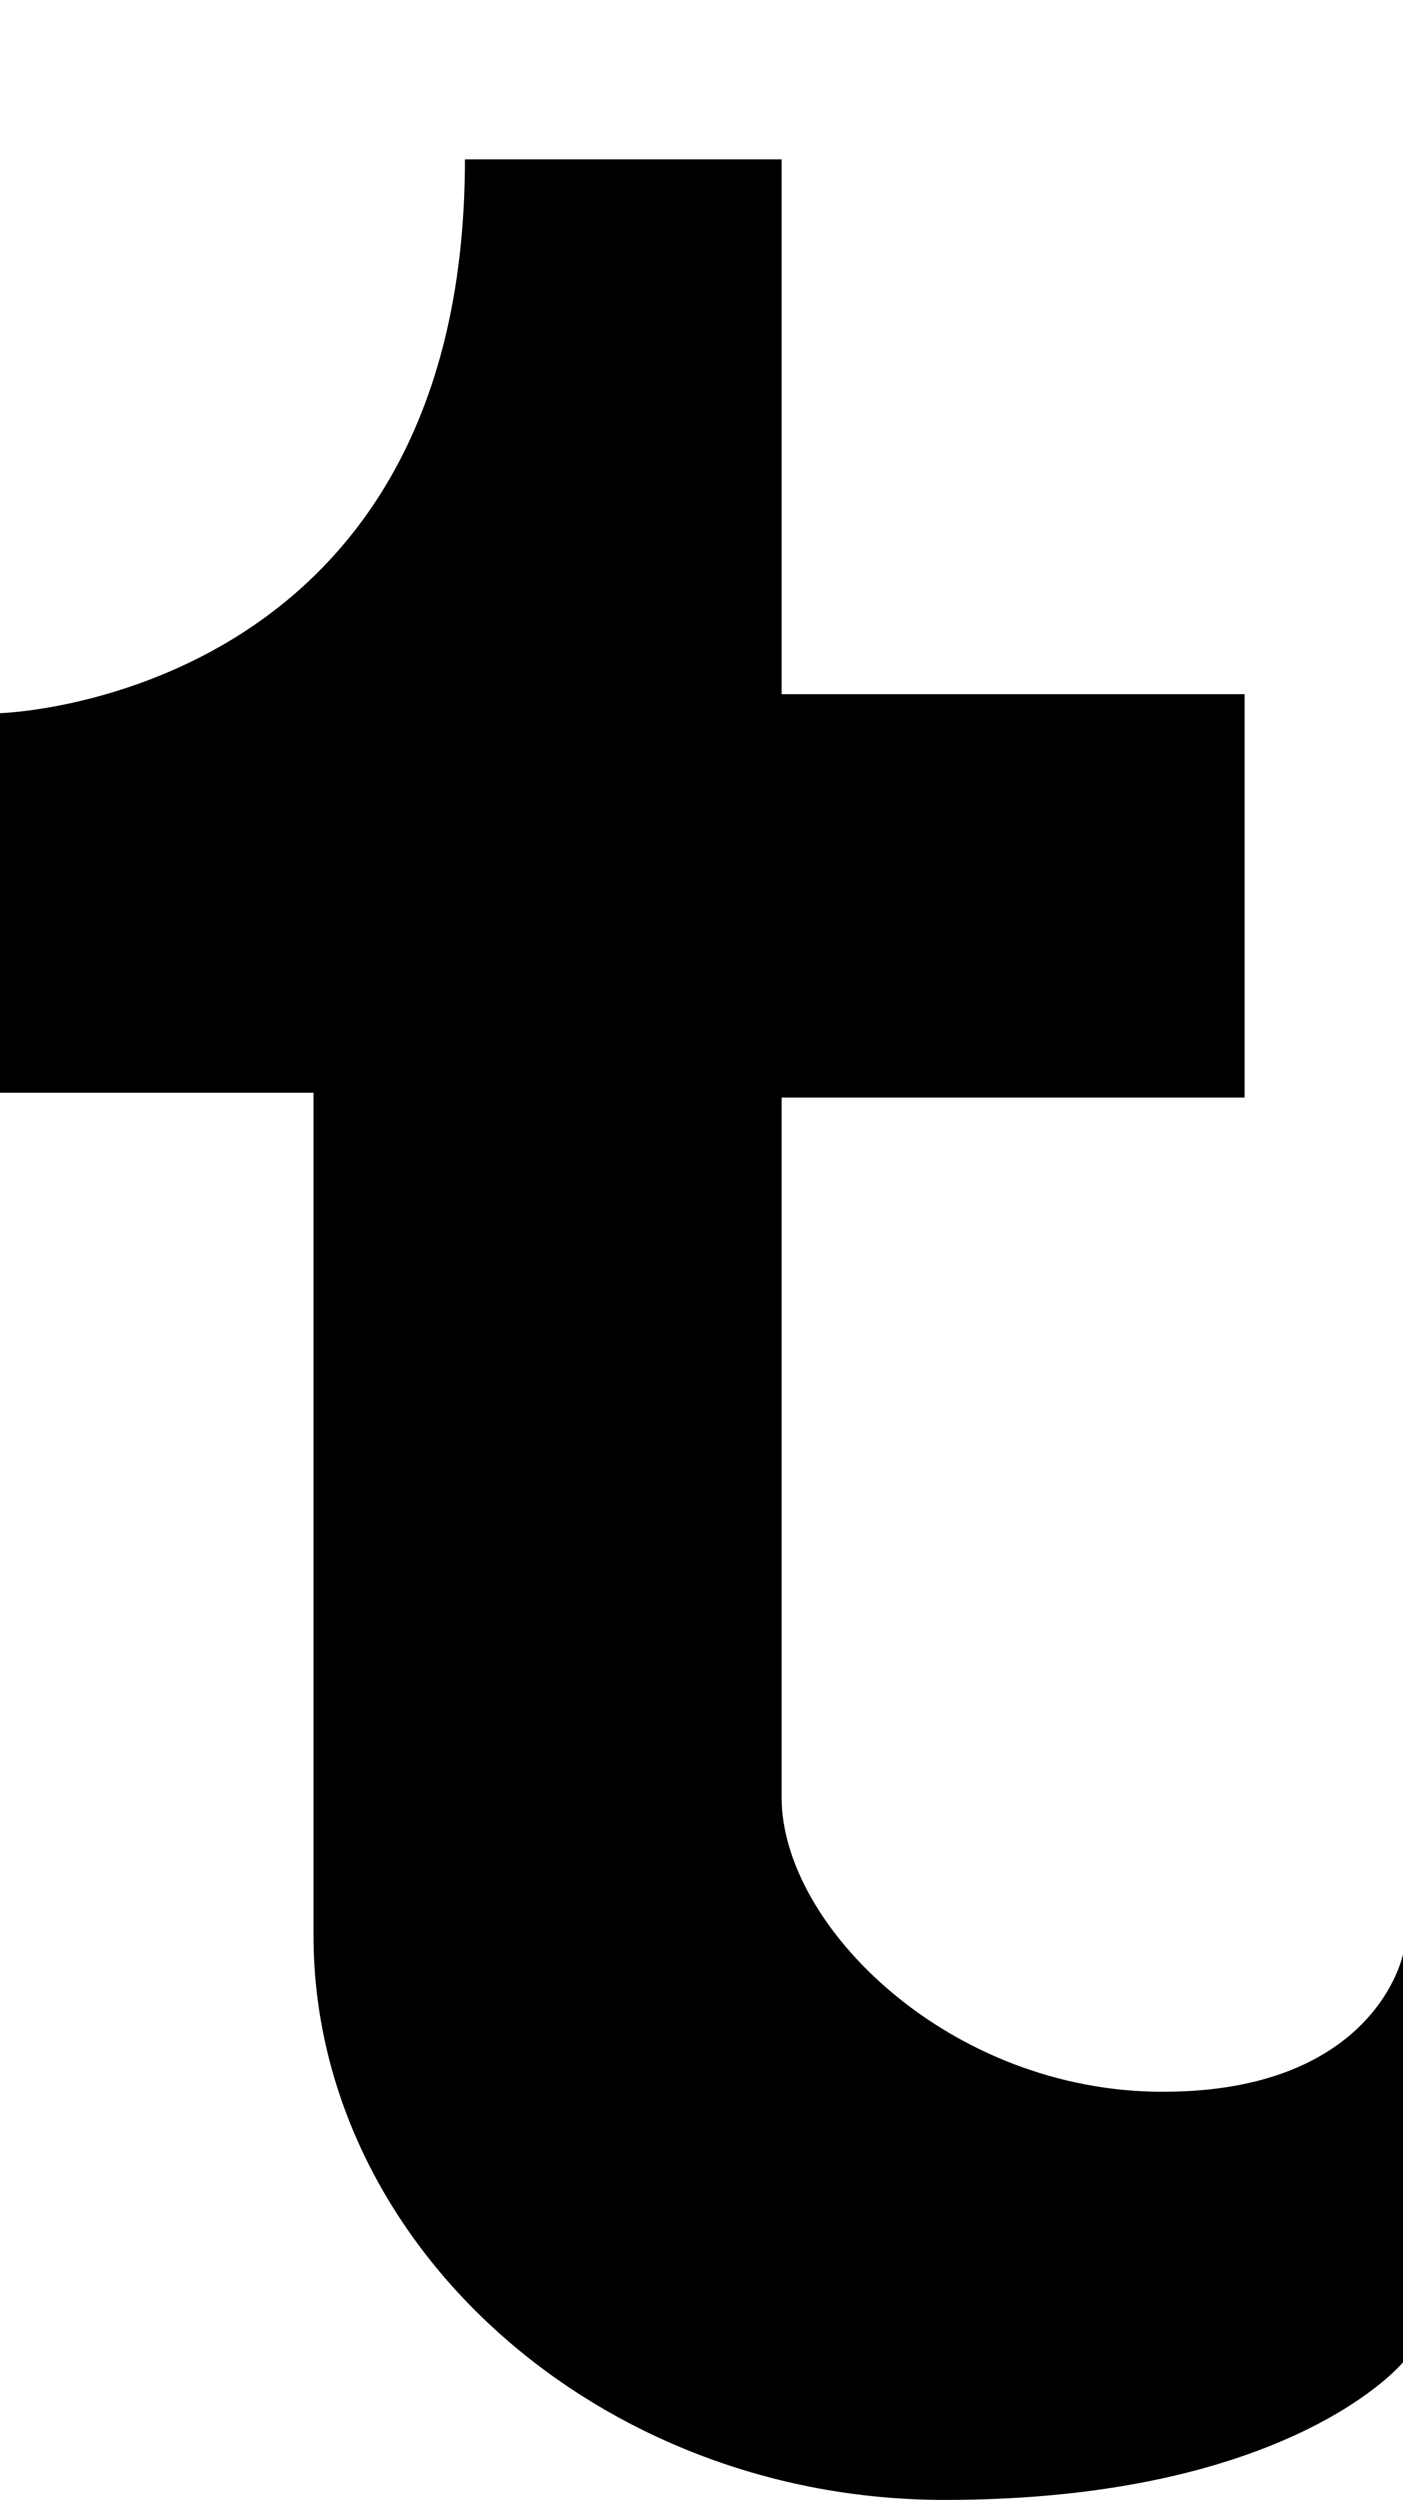 <?xml version="1.0" encoding="utf-8"?>
<!-- Generator: Adobe Illustrator 16.0.0, SVG Export Plug-In . SVG Version: 6.00 Build 0)  -->
<!DOCTYPE svg PUBLIC "-//W3C//DTD SVG 1.1//EN" "http://www.w3.org/Graphics/SVG/1.1/DTD/svg11.dtd">
<svg version="1.1" id="Layer_1" xmlns="http://www.w3.org/2000/svg" xmlns:xlink="http://www.w3.org/1999/xlink" x="0px" y="0px"
	 width="287.392px" height="512px" viewBox="72.6 0 287.392 512" enable-background="new 72.6 0 287.392 512" xml:space="preserve">
<g id="tumblr">
	<g>
		<path d="M310.785,428.411c-43.727,0-78.077-34.009-78.077-60.263c0-11.586,0-65.59,0-143.354h94.833v-82.623h-94.833
			c0-66.99,0-109.532,0-109.532s-29.898,0-64.872,0c0,110.808-95.236,113.424-95.236,113.424v77.734h64.218c0,0,0,109.376,0,172.534
			c0,63.19,58.332,115.668,129.276,115.668c70.946,0,93.898-28.186,93.898-28.186v-83.59
			C359.992,400.226,354.541,428.411,310.785,428.411z"/>
	</g>
</g>
</svg>
